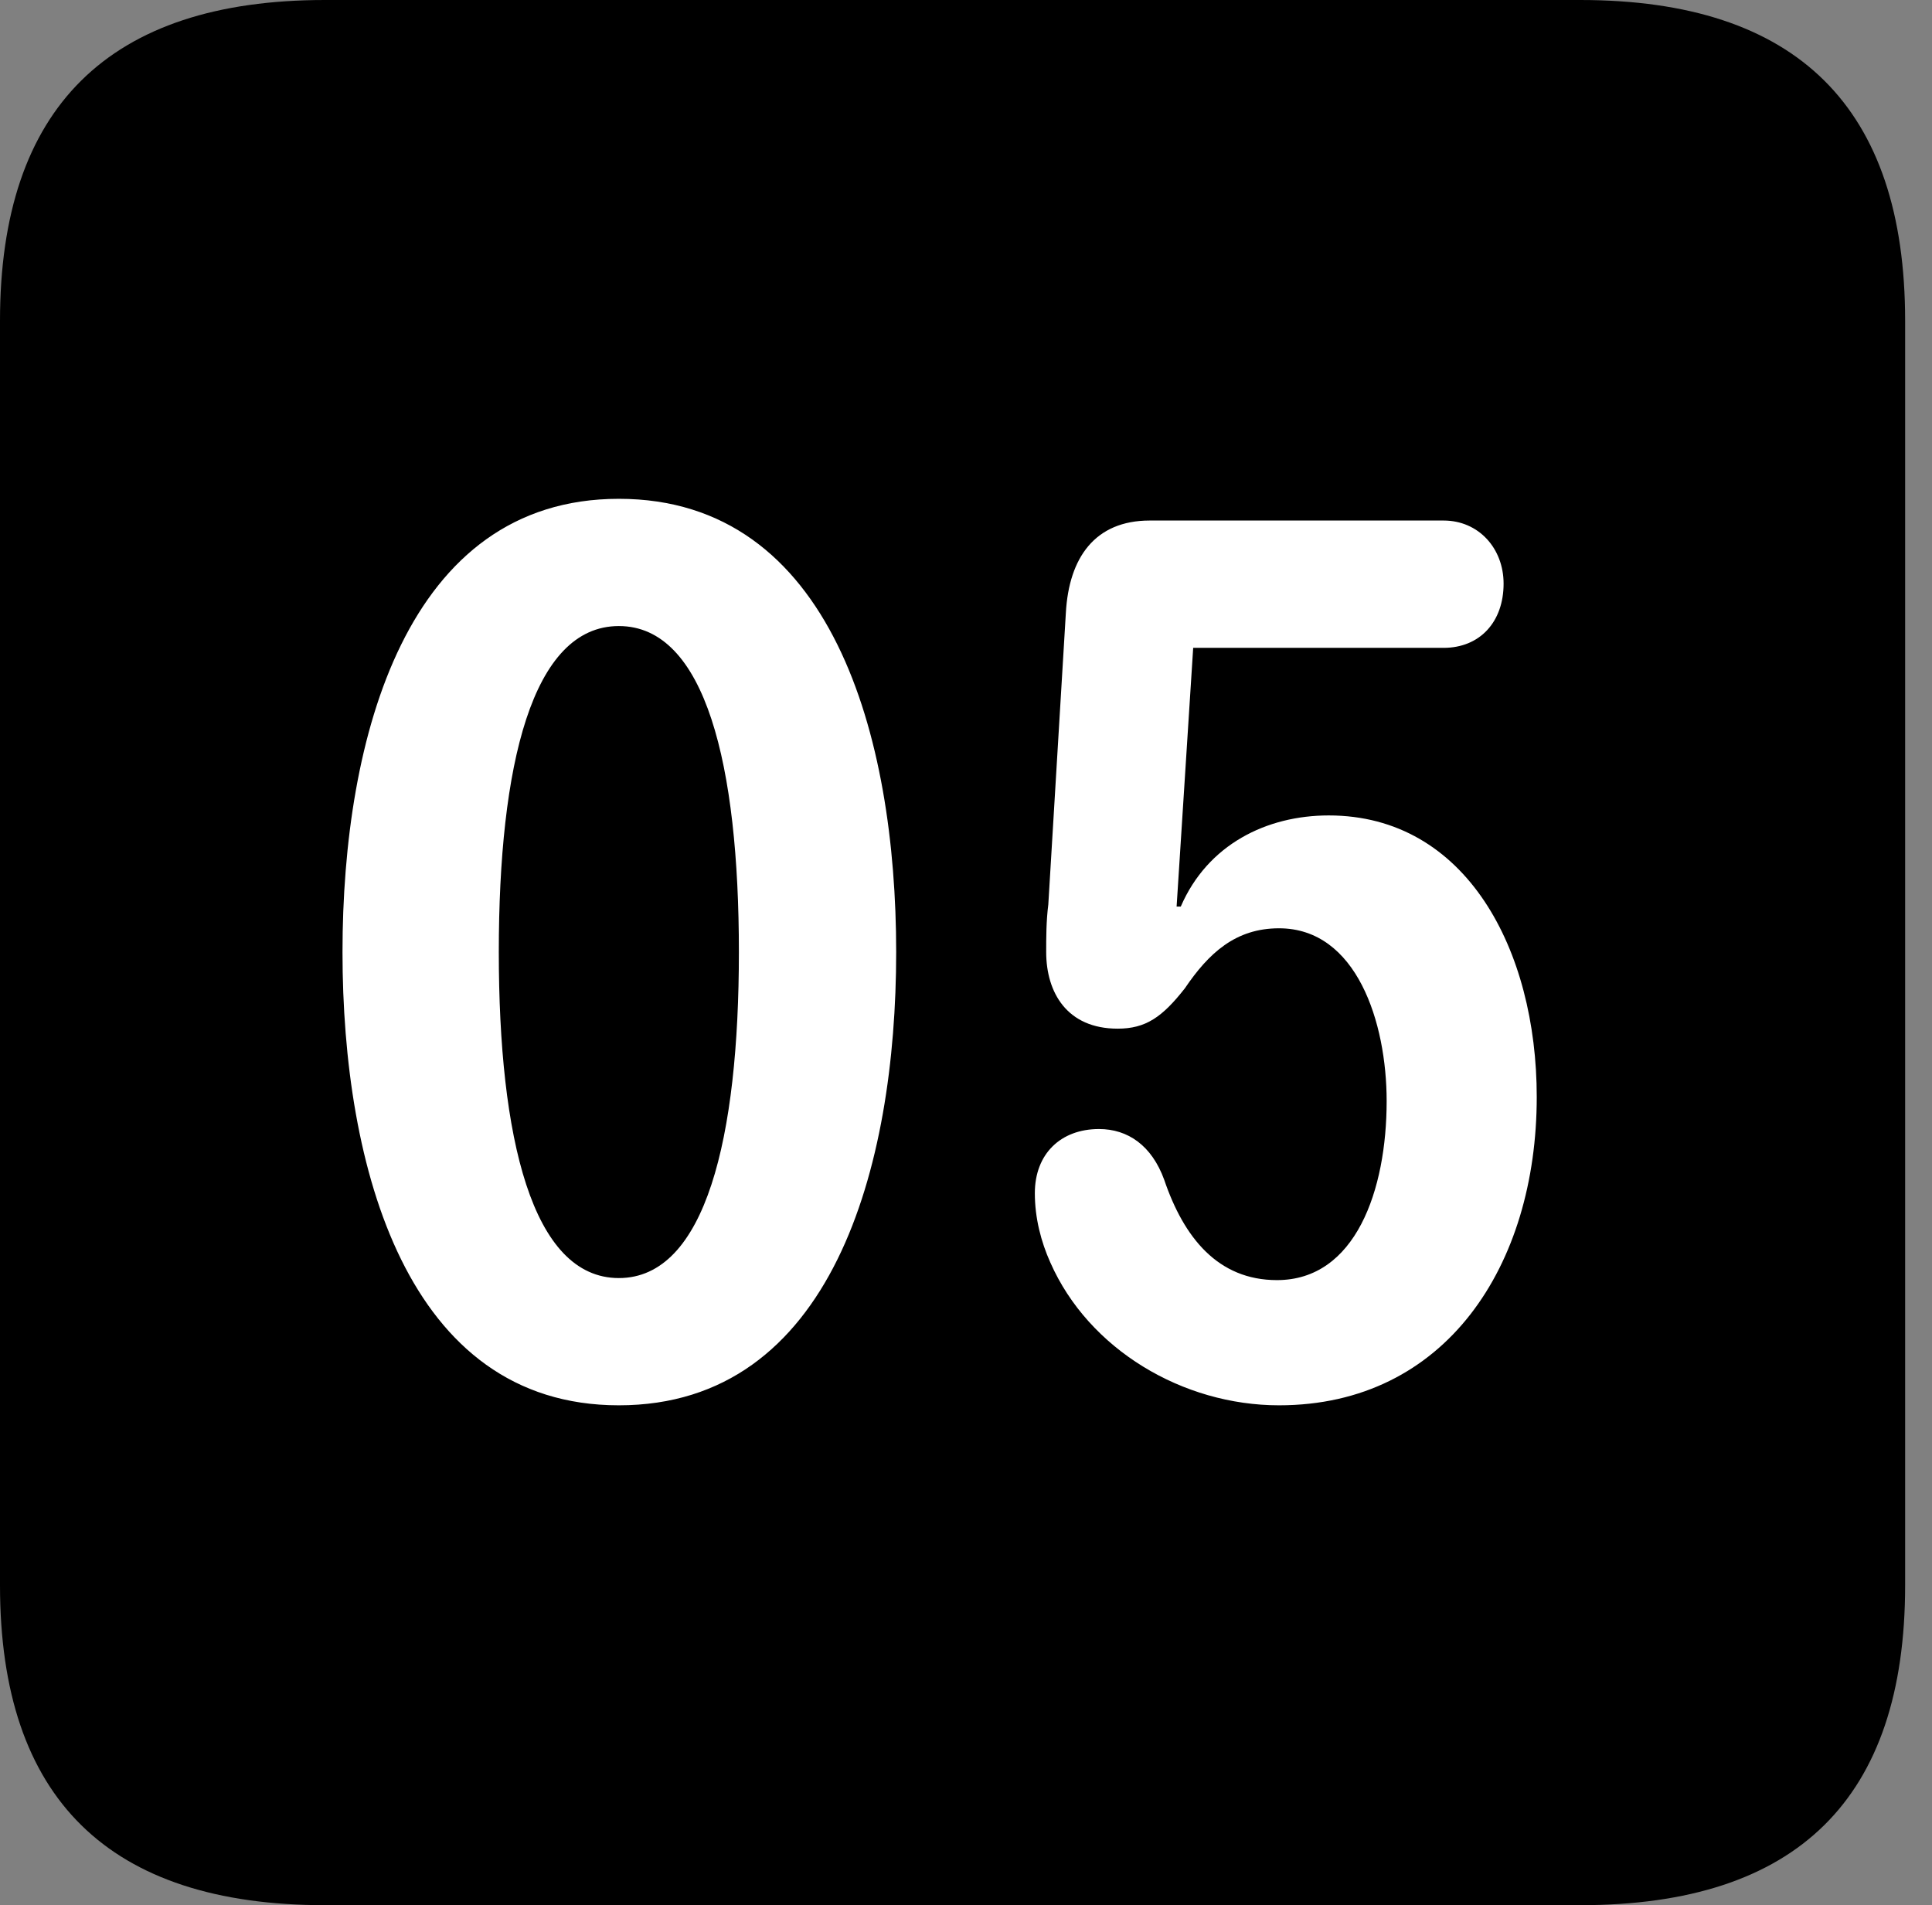 <svg version="1.1" xmlns="http://www.w3.org/2000/svg" xmlns:xlink="http://www.w3.org/1999/xlink" viewBox="0 0 25.525 25.17">
 <rect x="0" y="0" width="25.525" height="25.17" fill="#808080" stroke="none"/>
 <g>
  
  <path d="M4.293 25.17L20.877 25.17C23.748 25.17 25.17 23.762 25.17 20.945L25.17 4.238C25.17 1.422 23.748 0 20.877 0L4.293 0C1.436 0 0 1.422 0 4.238L0 20.945C0 23.762 1.436 25.17 4.293 25.17Z" style="fill:hsl(0 0 0/0.85)"></path>
  <path d="M8.176 18.566C5.373 18.566 4.525 15.422 4.525 12.578C4.525 9.734 5.373 6.59 8.176 6.59C10.992 6.59 11.84 9.734 11.84 12.578C11.84 15.422 10.992 18.566 8.176 18.566ZM8.176 16.885C9.324 16.885 9.762 15.025 9.762 12.578C9.762 10.117 9.324 8.271 8.176 8.271C7.027 8.271 6.59 10.117 6.59 12.578C6.59 15.025 7.027 16.885 8.176 16.885ZM16.898 18.566C15.627 18.566 14.383 17.828 13.877 16.68C13.754 16.406 13.672 16.092 13.672 15.764C13.672 15.244 14.014 14.916 14.52 14.916C14.902 14.916 15.217 15.135 15.381 15.586C15.641 16.352 16.092 16.912 16.871 16.912C17.91 16.912 18.32 15.723 18.32 14.547C18.32 13.508 17.924 12.264 16.898 12.264C16.324 12.264 15.969 12.592 15.654 13.057C15.354 13.44 15.135 13.59 14.766 13.59C14.096 13.59 13.822 13.111 13.822 12.578C13.822 12.387 13.822 12.168 13.85 11.949L14.082 8.094C14.123 7.369 14.465 6.877 15.19 6.877L19.072 6.877C19.537 6.877 19.865 7.246 19.865 7.711C19.865 8.217 19.551 8.559 19.072 8.559L15.764 8.559L15.545 11.977L15.6 11.977C15.955 11.156 16.734 10.773 17.555 10.773C19.373 10.773 20.303 12.551 20.303 14.492C20.303 16.721 19.1 18.566 16.898 18.566Z" style="fill:white"></path>
 </g>
</svg>